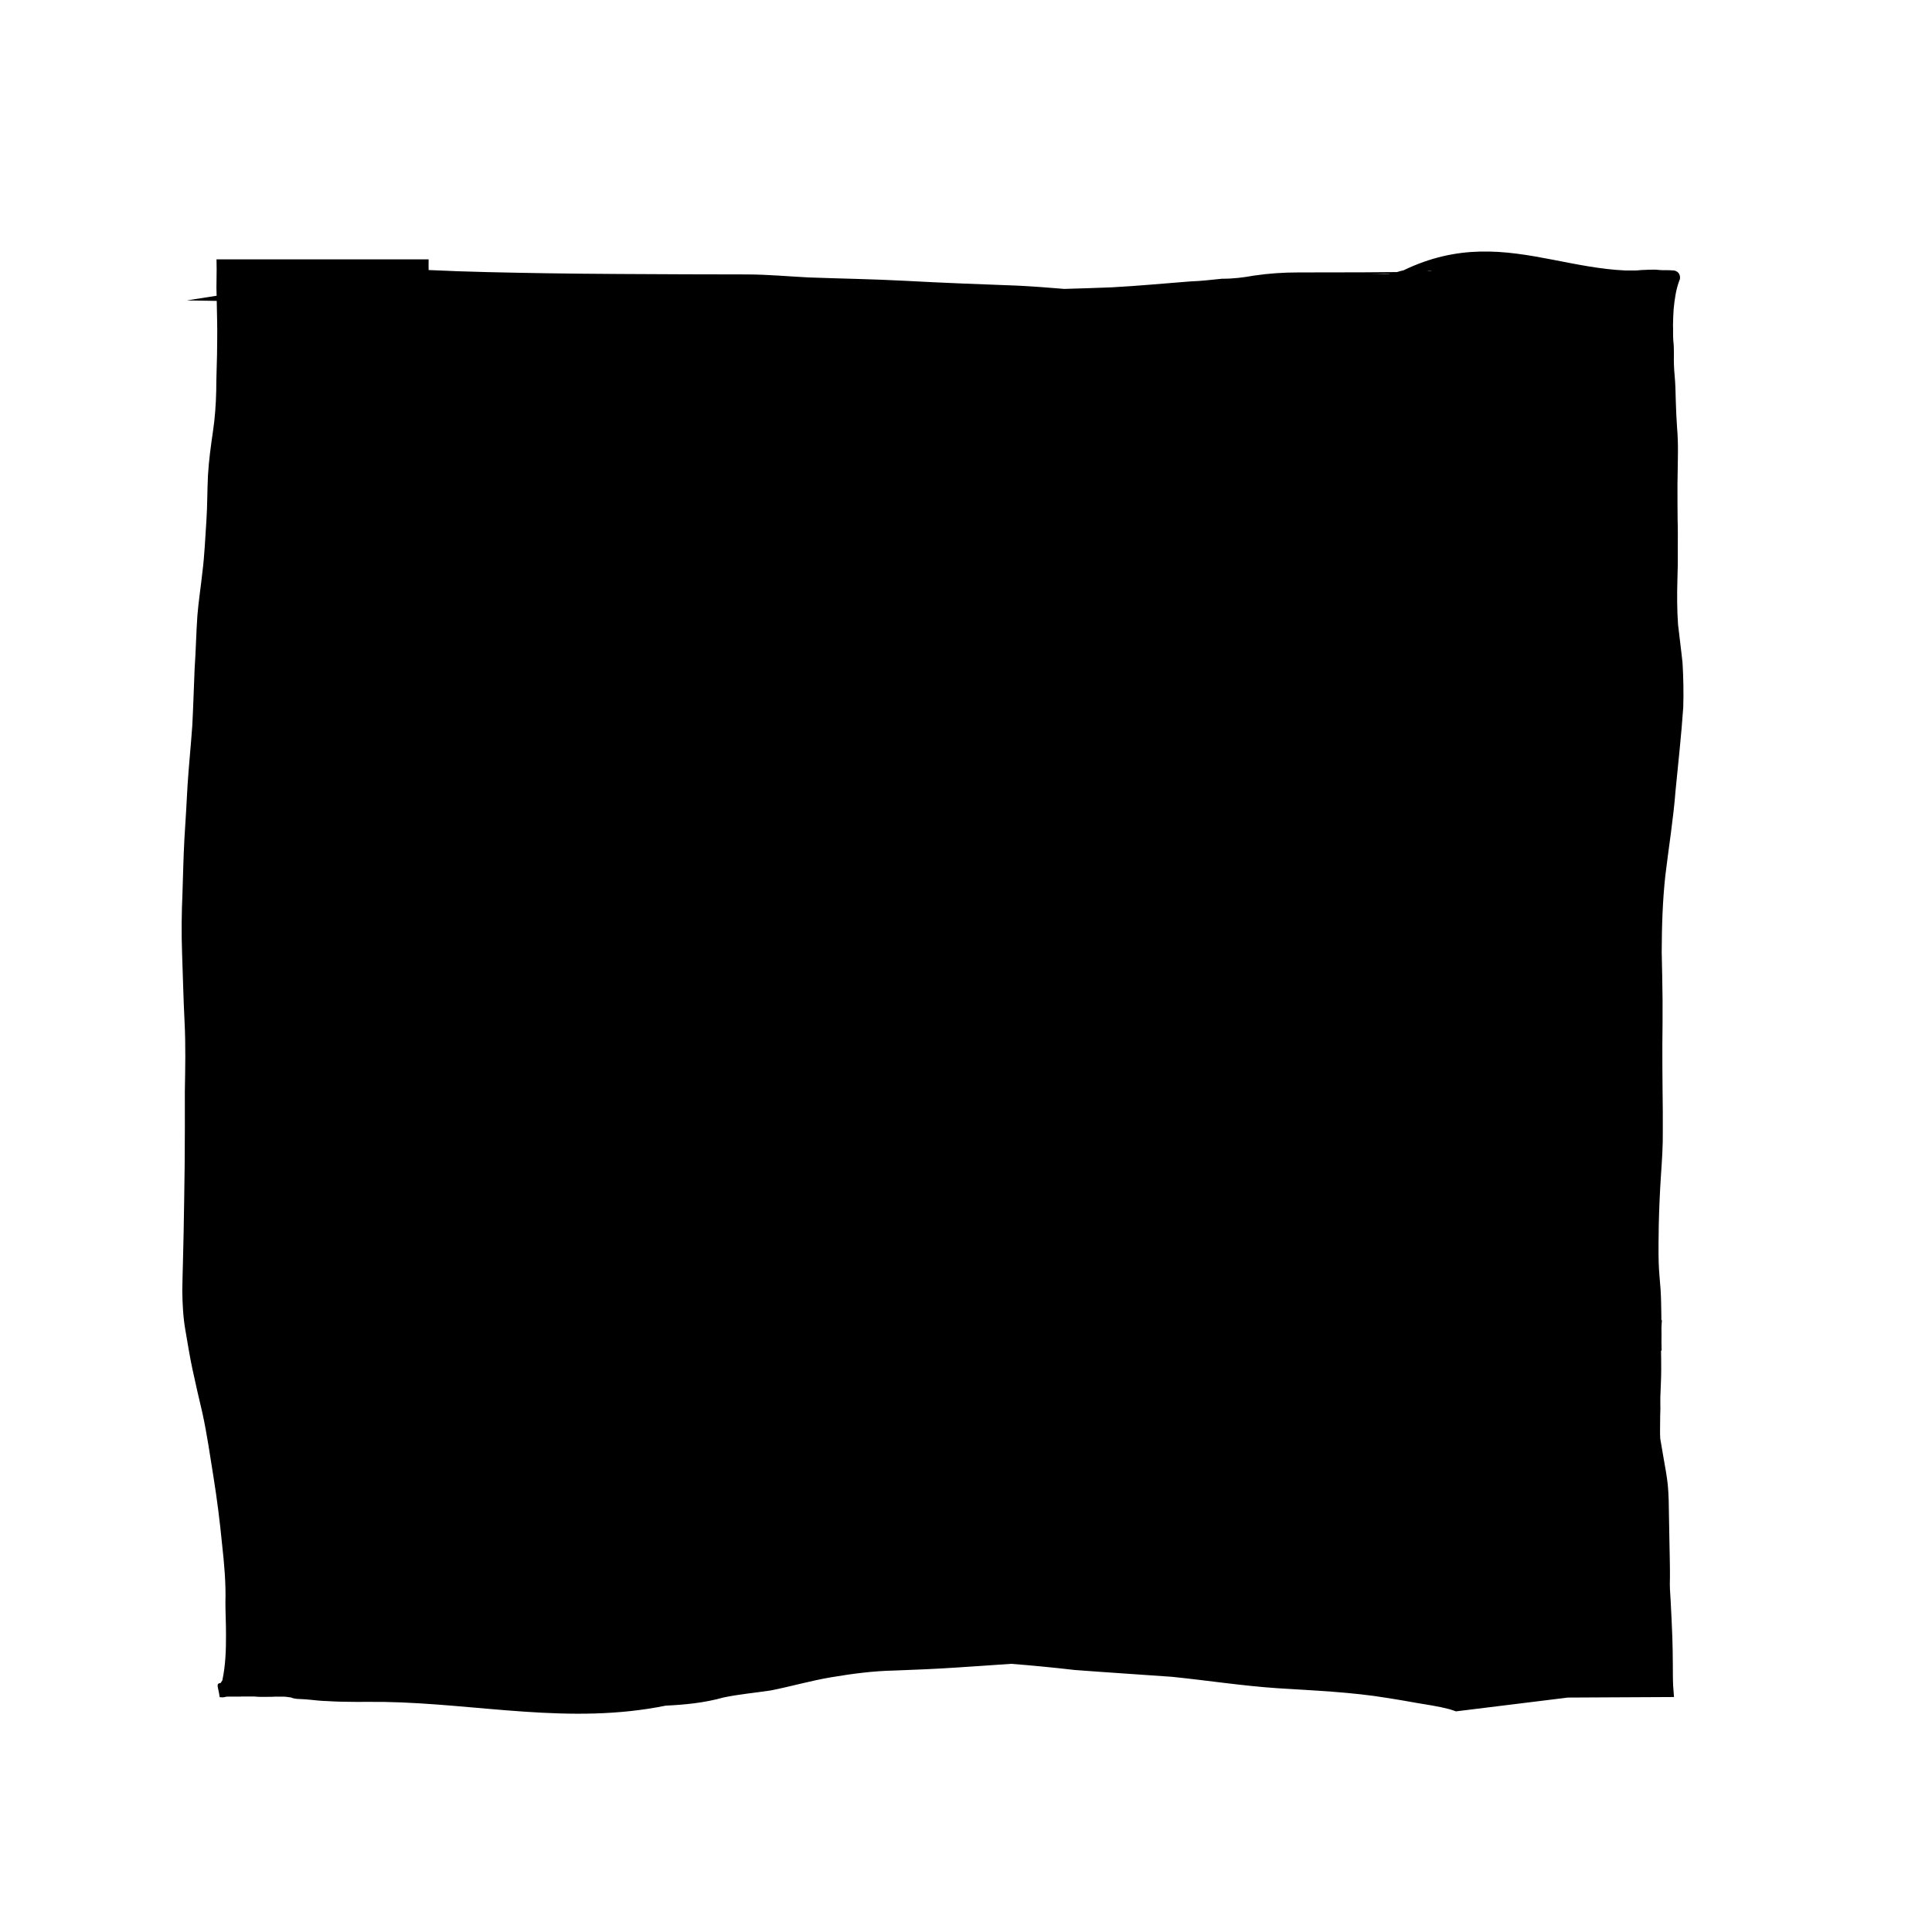 <?xml version="1.0" encoding="UTF-8" standalone="no"?>
<!-- Created with Inkscape (http://www.inkscape.org/) -->

<svg
   width="512"
   height="512"
   viewBox="0 0 512 512"
   version="1.1"
   id="svg1"
   sodipodi:docname="square_filled.svg"
   inkscape:version="1.3.1 (9b9bdc1480, 2023-11-25, custom)"
   xmlns:inkscape="http://www.inkscape.org/namespaces/inkscape"
   xmlns:sodipodi="http://sodipodi.sourceforge.net/DTD/sodipodi-0.dtd"
   xmlns="http://www.w3.org/2000/svg"
   xmlns:svg="http://www.w3.org/2000/svg">
  <sodipodi:namedview
     id="namedview1"
     pagecolor="#ffffff"
     bordercolor="#999999"
     borderopacity="1"
     inkscape:showpageshadow="0"
     inkscape:pageopacity="0"
     inkscape:pagecheckerboard="0"
     inkscape:deskcolor="#d1d1d1"
     inkscape:document-units="px"
     inkscape:zoom="1.1269514"
     inkscape:cx="267.09226"
     inkscape:cy="237.80972"
     inkscape:window-width="1850"
     inkscape:window-height="1016"
     inkscape:window-x="0"
     inkscape:window-y="0"
     inkscape:window-maximized="1"
     inkscape:current-layer="layer1" />
  <defs
     id="defs1" />
  <g
     inkscape:label="Lager 1"
     inkscape:groupmode="layer"
     id="layer1">
    <path
       id="path13"
       style="fill:#000000"
       d="M 392.16 66.67 C 385.819 66.832 379.177 68.153 371.953 71.633 C 371.364 71.741 370.8 71.936 370.229 72.1 C 363.592 72.147 361.112 72.208 344.08 72.199 C 340.142 72.197 336.194 72.456 332.299 73.039 C 329.502 73.542 326.727 73.889 323.885 73.863 C 321.084 74.145 318.291 74.486 315.475 74.578 C 308.503 75.108 301.543 75.783 294.561 76.148 C 290.391 76.326 286.218 76.435 282.047 76.564 C 277.904 76.224 273.76 75.894 269.607 75.695 C 259.651 75.327 249.694 74.956 239.746 74.41 C 231.241 73.961 222.73 73.836 214.221 73.52 C 208.881 73.247 203.518 72.75 198.17 72.727 C 192.66 72.702 187.15 72.708 181.641 72.693 C 173.174 72.66 155.197 72.591 145.004 72.418 C 134.532 72.242 124.051 72.071 113.588 71.564 C 113.584 70.621 113.558 69.677 113.59 68.732 L 57.377 68.732 C 57.437 70.516 57.413 72.298 57.383 74.082 C 57.344 75.514 57.343 76.944 57.41 78.375 L 49.488 79.615 C 52.137 79.635 54.786 79.712 57.436 79.744 C 57.489 81.635 57.53 83.525 57.549 85.416 C 57.605 88.294 57.539 91.175 57.514 94.053 C 57.447 97.19 57.316 100.326 57.305 103.465 C 57.226 107.151 56.966 110.83 56.414 114.479 C 55.859 118.288 55.34 122.112 55.115 125.957 C 54.909 129.985 54.965 134.023 54.695 138.049 C 54.373 142.57 54.216 147.109 53.639 151.607 C 53.234 155.457 52.621 159.283 52.309 163.143 C 51.985 167.815 51.907 172.498 51.578 177.17 C 51.359 182.229 51.229 187.291 50.955 192.348 C 50.583 197.579 50.046 202.799 49.707 208.033 C 49.475 212.791 49.159 217.544 48.871 222.299 C 48.606 227.109 48.52 231.926 48.355 236.74 C 48.127 241.98 48.058 247.228 48.25 252.471 C 48.478 258.613 48.6 264.759 48.916 270.896 C 49.225 277.004 49.092 283.103 48.986 289.215 C 49.008 295.734 48.989 302.252 48.938 308.771 C 48.859 314.753 48.778 320.734 48.662 326.715 C 48.585 331.836 48.385 336.954 48.309 342.074 C 48.358 345.597 48.528 349.106 49.141 352.584 C 49.735 355.984 50.262 359.4 50.986 362.775 C 51.815 366.684 52.728 370.569 53.639 374.459 C 54.865 380.053 55.656 385.712 56.568 391.363 C 57.523 397.295 58.269 403.262 58.852 409.242 C 59.419 414.381 59.892 419.533 59.738 424.711 C 59.743 427.522 59.905 430.33 59.891 433.143 C 59.91 437.221 59.778 441.343 58.916 445.342 C 58.796 445.484 58.689 445.641 58.592 445.807 C 58.508 445.98 58.52 445.956 58.566 445.861 C 58.543 445.905 58.524 445.949 58.504 445.992 C 57.059 446.19 57.871 447.009 58.203 449.709 C 58.217 449.82 58.419 449.768 58.529 449.785 C 58.66 449.805 58.791 449.809 58.922 449.82 C 59.267 449.82 59.596 449.753 59.912 449.65 C 60.062 449.64 60.211 449.627 60.361 449.623 C 60.596 449.612 60.83 449.622 61.064 449.619 L 61.621 449.619 C 61.817 449.619 62.013 449.619 62.209 449.619 C 62.452 449.619 62.694 449.621 62.938 449.621 C 63.183 449.621 63.429 449.621 63.674 449.615 C 63.851 449.61 64.027 449.599 64.203 449.584 C 65.118 449.583 65.914 449.592 67.33 449.586 C 67.375 449.59 67.42 449.591 67.465 449.596 C 67.902 449.635 68.34 449.683 68.779 449.68 C 69.104 449.68 69.427 449.68 69.752 449.68 C 70.152 449.68 70.553 449.68 70.953 449.68 C 71.301 449.68 71.65 449.68 71.998 449.674 C 72.235 449.668 72.472 449.658 72.709 449.637 C 72.907 449.603 73.119 449.655 73.318 449.633 C 73.595 449.633 73.87 449.633 74.146 449.633 C 74.493 449.633 74.841 449.632 75.188 449.633 C 75.232 449.633 75.276 449.635 75.32 449.635 C 75.488 449.651 75.657 449.659 75.824 449.676 C 76.239 449.727 76.654 449.782 77.068 449.836 C 77.407 449.963 77.747 450.083 78.105 450.141 C 78.644 450.228 79.187 450.262 79.732 450.271 C 80.176 450.289 80.62 450.313 81.062 450.348 C 81.269 450.372 81.477 450.383 81.684 450.406 C 81.725 450.411 81.767 450.415 81.809 450.42 C 81.906 450.432 81.999 450.438 82.09 450.439 C 83.628 450.608 85.167 450.766 86.719 450.805 C 91.729 451.132 96.746 450.977 101.764 451.025 C 126.713 451.438 151.047 457.167 176.406 452.016 C 181.584 451.764 186.731 451.263 191.74 449.848 C 195.894 448.982 200.097 448.615 204.287 447.982 C 209.647 446.919 214.901 445.389 220.295 444.49 C 225.83 443.561 231.395 442.818 237.016 442.709 C 242.561 442.503 248.103 442.277 253.641 441.904 C 258.417 441.6 263.191 441.261 267.965 440.93 C 273.582 441.371 279.19 441.912 284.789 442.562 C 293.382 443.215 301.981 443.752 310.576 444.371 C 319.91 445.322 329.188 446.766 338.555 447.396 C 348.319 448.02 358.121 448.4 367.791 449.996 C 373.795 450.98 369.504 450.264 375.275 451.266 C 378.19 451.772 381.174 452.178 384.039 452.932 C 384.653 453.093 385.247 453.331 385.85 453.529 L 415.504 449.873 L 443.627 449.73 C 443.549 448.686 443.454 447.642 443.391 446.596 C 443.308 444.69 443.34 442.784 443.314 440.877 C 443.288 438.523 443.274 436.17 443.186 433.816 C 443.036 430.64 442.94 427.459 442.742 424.285 C 442.609 422.268 442.454 420.245 442.549 418.223 C 442.564 416.939 442.551 415.655 442.527 414.371 C 442.52 412.692 442.451 411.014 442.432 409.336 C 442.402 406.871 442.334 404.407 442.297 401.941 C 442.268 399.115 442.24 396.281 441.979 393.465 C 441.735 391.266 441.354 389.079 440.951 386.904 C 440.599 385.02 440.331 383.12 439.982 381.234 C 439.886 379.775 439.949 378.315 439.951 376.854 C 439.943 375.697 439.982 374.543 440.021 373.389 C 440.011 372.355 439.987 371.321 440.006 370.287 C 440.069 367.851 440.243 365.42 440.236 362.982 C 440.25 361.297 440.215 359.609 440.195 357.922 L 440.342 357.922 C 440.294 356.469 440.292 355.016 440.314 353.562 C 440.31 352.991 440.301 352.419 440.299 351.848 C 440.334 351.182 440.358 350.518 440.422 349.854 L 440.281 349.854 C 440.276 349.242 440.28 348.631 440.266 348.02 C 440.233 345.911 440.204 343.802 440.068 341.697 C 439.895 339.351 439.644 337.009 439.57 334.656 C 439.47 331.33 439.556 328 439.588 324.674 C 439.69 320.289 439.879 315.908 440.166 311.531 C 440.435 307.55 440.72 303.566 440.658 299.572 C 440.694 296.086 440.637 292.601 440.598 289.115 C 440.549 285.02 440.541 280.925 440.541 276.83 C 440.594 272.908 440.61 268.986 440.596 265.064 C 440.572 260.806 440.448 256.552 440.371 252.295 C 440.394 245.542 440.598 238.774 441.33 232.057 C 442.223 224.531 443.461 217.044 444.041 209.482 C 444.754 202.139 445.577 194.802 446.078 187.441 C 446.198 183.535 446.118 179.624 445.895 175.723 C 445.545 172.312 445.082 168.92 444.699 165.514 C 444.426 161.603 444.416 157.685 444.527 153.768 C 444.634 150.987 444.665 148.205 444.631 145.422 C 444.641 142.823 444.669 140.225 444.584 137.627 C 444.539 134.503 444.554 131.378 444.549 128.254 C 444.564 125.449 444.673 122.643 444.672 119.838 C 444.678 117.664 444.634 115.498 444.438 113.332 C 444.261 110.879 444.167 108.425 444.092 105.967 C 444.049 103.779 443.994 101.594 443.787 99.414 C 443.621 97.613 443.555 95.805 443.598 93.996 C 443.621 92.728 443.584 91.454 443.436 90.193 C 443.339 88.849 443.419 87.5 443.365 86.154 C 443.378 84.753 443.44 83.353 443.531 81.955 C 443.776 79.427 444.116 76.882 444.994 74.484 C 445.606 73.376 445.043 71.687 443.264 71.654 C 443.15 71.652 443.208 71.653 443.092 71.65 C 442.826 71.641 442.562 71.624 442.297 71.607 C 441.967 71.596 441.637 71.599 441.307 71.6 C 441.058 71.6 440.81 71.6 440.561 71.596 C 440.271 71.589 439.981 71.579 439.693 71.547 C 439.221 71.492 438.748 71.441 438.271 71.461 C 437.821 71.463 437.37 71.464 436.92 71.48 C 436.504 71.497 436.088 71.529 435.672 71.535 C 435.268 71.543 434.864 71.558 434.463 71.604 C 434.131 71.64 433.799 71.686 433.465 71.676 C 433.095 71.676 432.726 71.676 432.355 71.676 C 431.934 71.676 431.512 71.676 431.09 71.676 C 430.966 71.676 430.842 71.678 430.719 71.678 C 417.476 71.074 405.479 66.33 392.16 66.67 z M 378.26 71.734 C 379.239 71.734 378.656 71.735 379.629 71.734 C 379.341 71.762 379.053 71.807 378.766 71.793 C 378.596 71.785 378.09 71.734 378.26 71.734 z M 363.605 72.613 C 367.092 72.615 365.131 72.623 368.285 72.625 C 368.228 72.641 368.172 72.656 368.115 72.672 C 366.608 72.732 365.113 72.626 363.605 72.613 z " />
  </g>
</svg>
